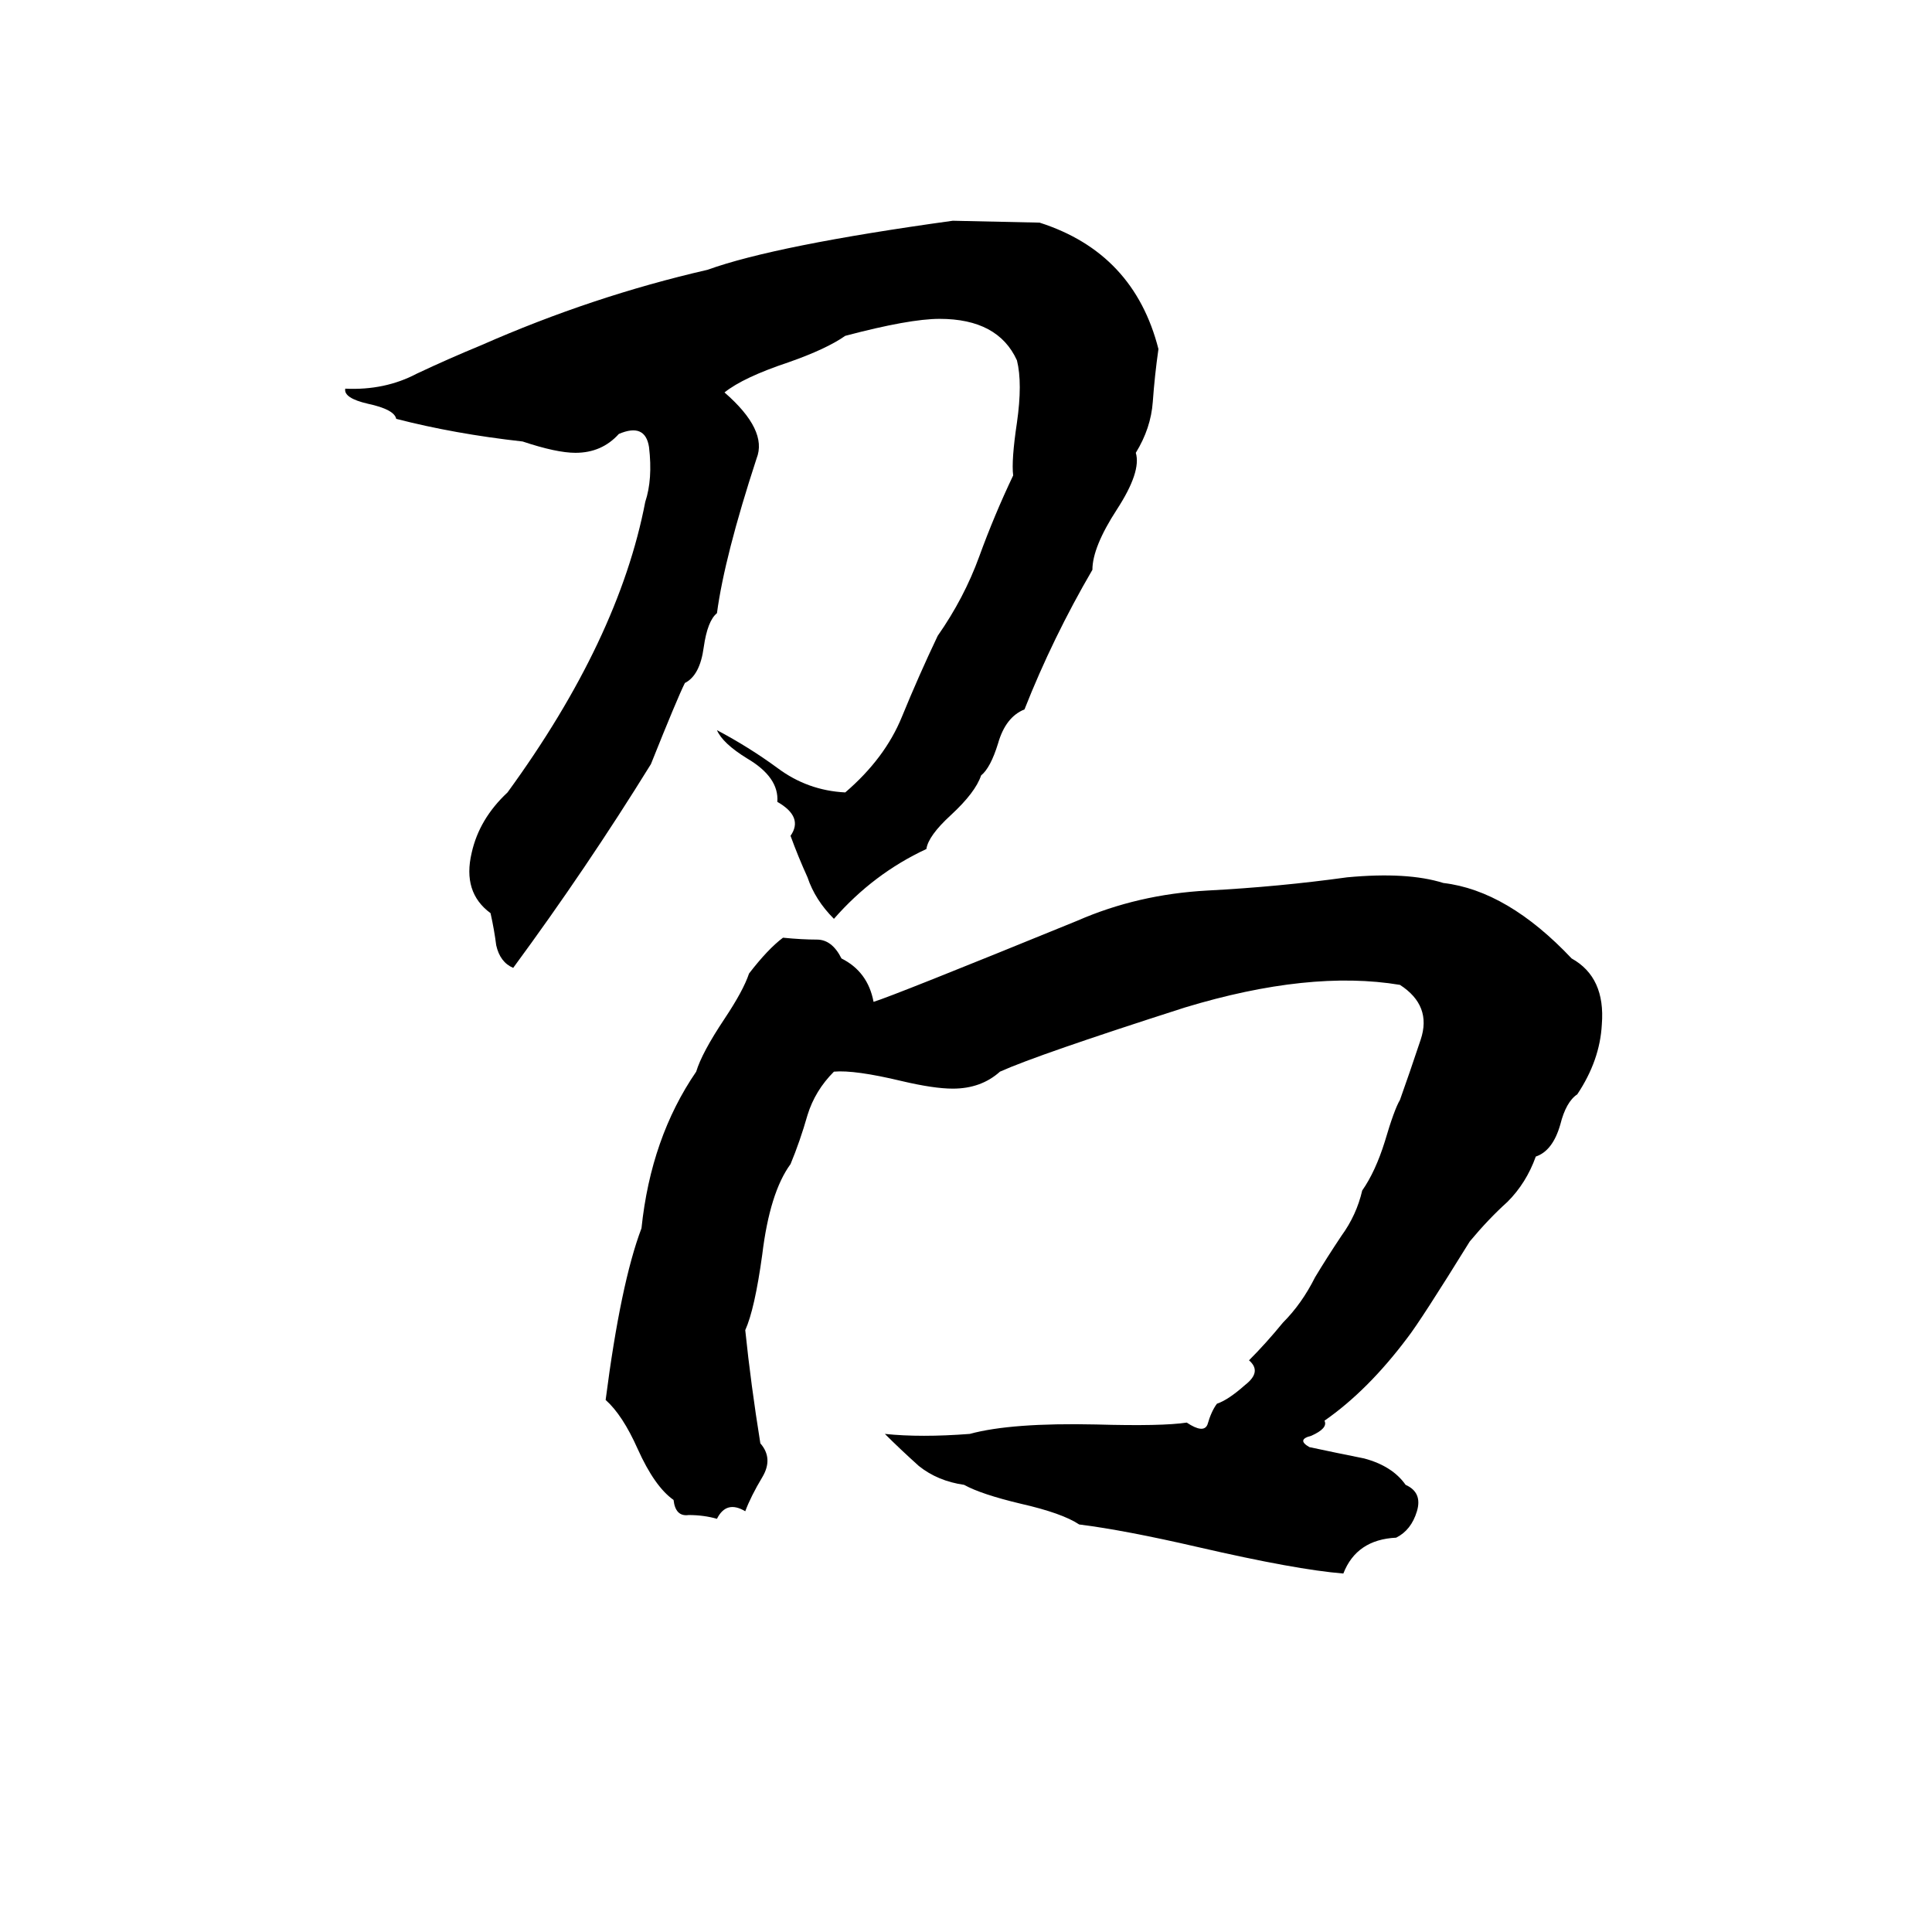 <svg xmlns="http://www.w3.org/2000/svg" viewBox="0 -800 1024 1024">
	<path fill="#000000" d="M505 -683L551 -682Q601 -666 614 -615Q612 -601 611 -587Q610 -573 602 -560Q605 -550 592 -530Q579 -510 579 -498Q558 -462 543 -424Q533 -420 529 -406Q525 -393 520 -389Q517 -380 504 -368Q492 -357 491 -350Q463 -337 442 -313Q432 -323 428 -335Q423 -346 419 -357Q426 -367 412 -375Q413 -388 396 -398Q383 -406 380 -413Q397 -404 412 -393Q428 -381 448 -380Q469 -398 478 -420Q487 -442 497 -463Q511 -483 519 -505Q527 -527 537 -548Q536 -556 539 -576Q542 -597 539 -609Q529 -631 498 -631Q482 -631 448 -622Q438 -615 418 -608Q394 -600 384 -592Q407 -572 401 -557Q384 -505 380 -475Q375 -471 373 -457Q371 -442 363 -438Q359 -430 345 -395Q311 -340 272 -287Q265 -290 263 -299Q262 -307 260 -316Q245 -327 250 -348Q254 -366 269 -380Q328 -461 342 -534Q346 -546 344 -563Q342 -576 328 -570Q319 -560 305 -560Q295 -560 277 -566Q241 -570 210 -578Q209 -583 195 -586Q182 -589 183 -594Q204 -593 221 -602Q238 -610 255 -617Q314 -643 375 -657Q411 -670 505 -683ZM714 -335Q746 -338 765 -332Q799 -328 833 -292Q851 -282 849 -257Q848 -238 836 -220Q830 -216 827 -204Q823 -190 814 -187Q809 -173 799 -163Q789 -154 779 -142Q753 -100 746 -91Q725 -63 702 -47Q704 -43 695 -39Q687 -37 694 -33Q708 -30 723 -27Q738 -23 745 -13Q754 -9 751 1Q748 11 740 15Q719 16 712 34Q687 32 635 20Q596 11 572 8Q563 2 541 -3Q520 -8 511 -13Q497 -15 487 -23Q477 -32 469 -40Q488 -38 514 -40Q536 -46 581 -45Q616 -44 629 -46Q638 -40 640 -45Q642 -52 645 -56Q651 -58 660 -66Q669 -73 662 -79Q671 -88 680 -99Q690 -109 697 -123Q703 -133 711 -145Q719 -156 722 -169Q729 -179 734 -195Q739 -212 742 -217Q747 -231 753 -249Q759 -267 742 -278Q694 -286 628 -266Q550 -241 530 -232Q520 -223 505 -223Q495 -223 478 -227Q453 -233 442 -232Q432 -222 428 -209Q424 -195 419 -183Q408 -168 404 -135Q400 -106 395 -95Q398 -66 403 -35Q410 -27 404 -17Q398 -7 395 1Q385 -5 380 5Q373 3 365 3Q358 4 357 -5Q347 -12 338 -32Q330 -50 321 -58Q329 -120 340 -149Q345 -197 369 -232Q372 -242 384 -260Q394 -275 397 -284Q407 -297 415 -303Q425 -302 433 -302Q441 -302 446 -292Q460 -285 463 -269Q473 -272 571 -312Q603 -326 640 -328Q678 -330 714 -335Z"/>
</svg>
